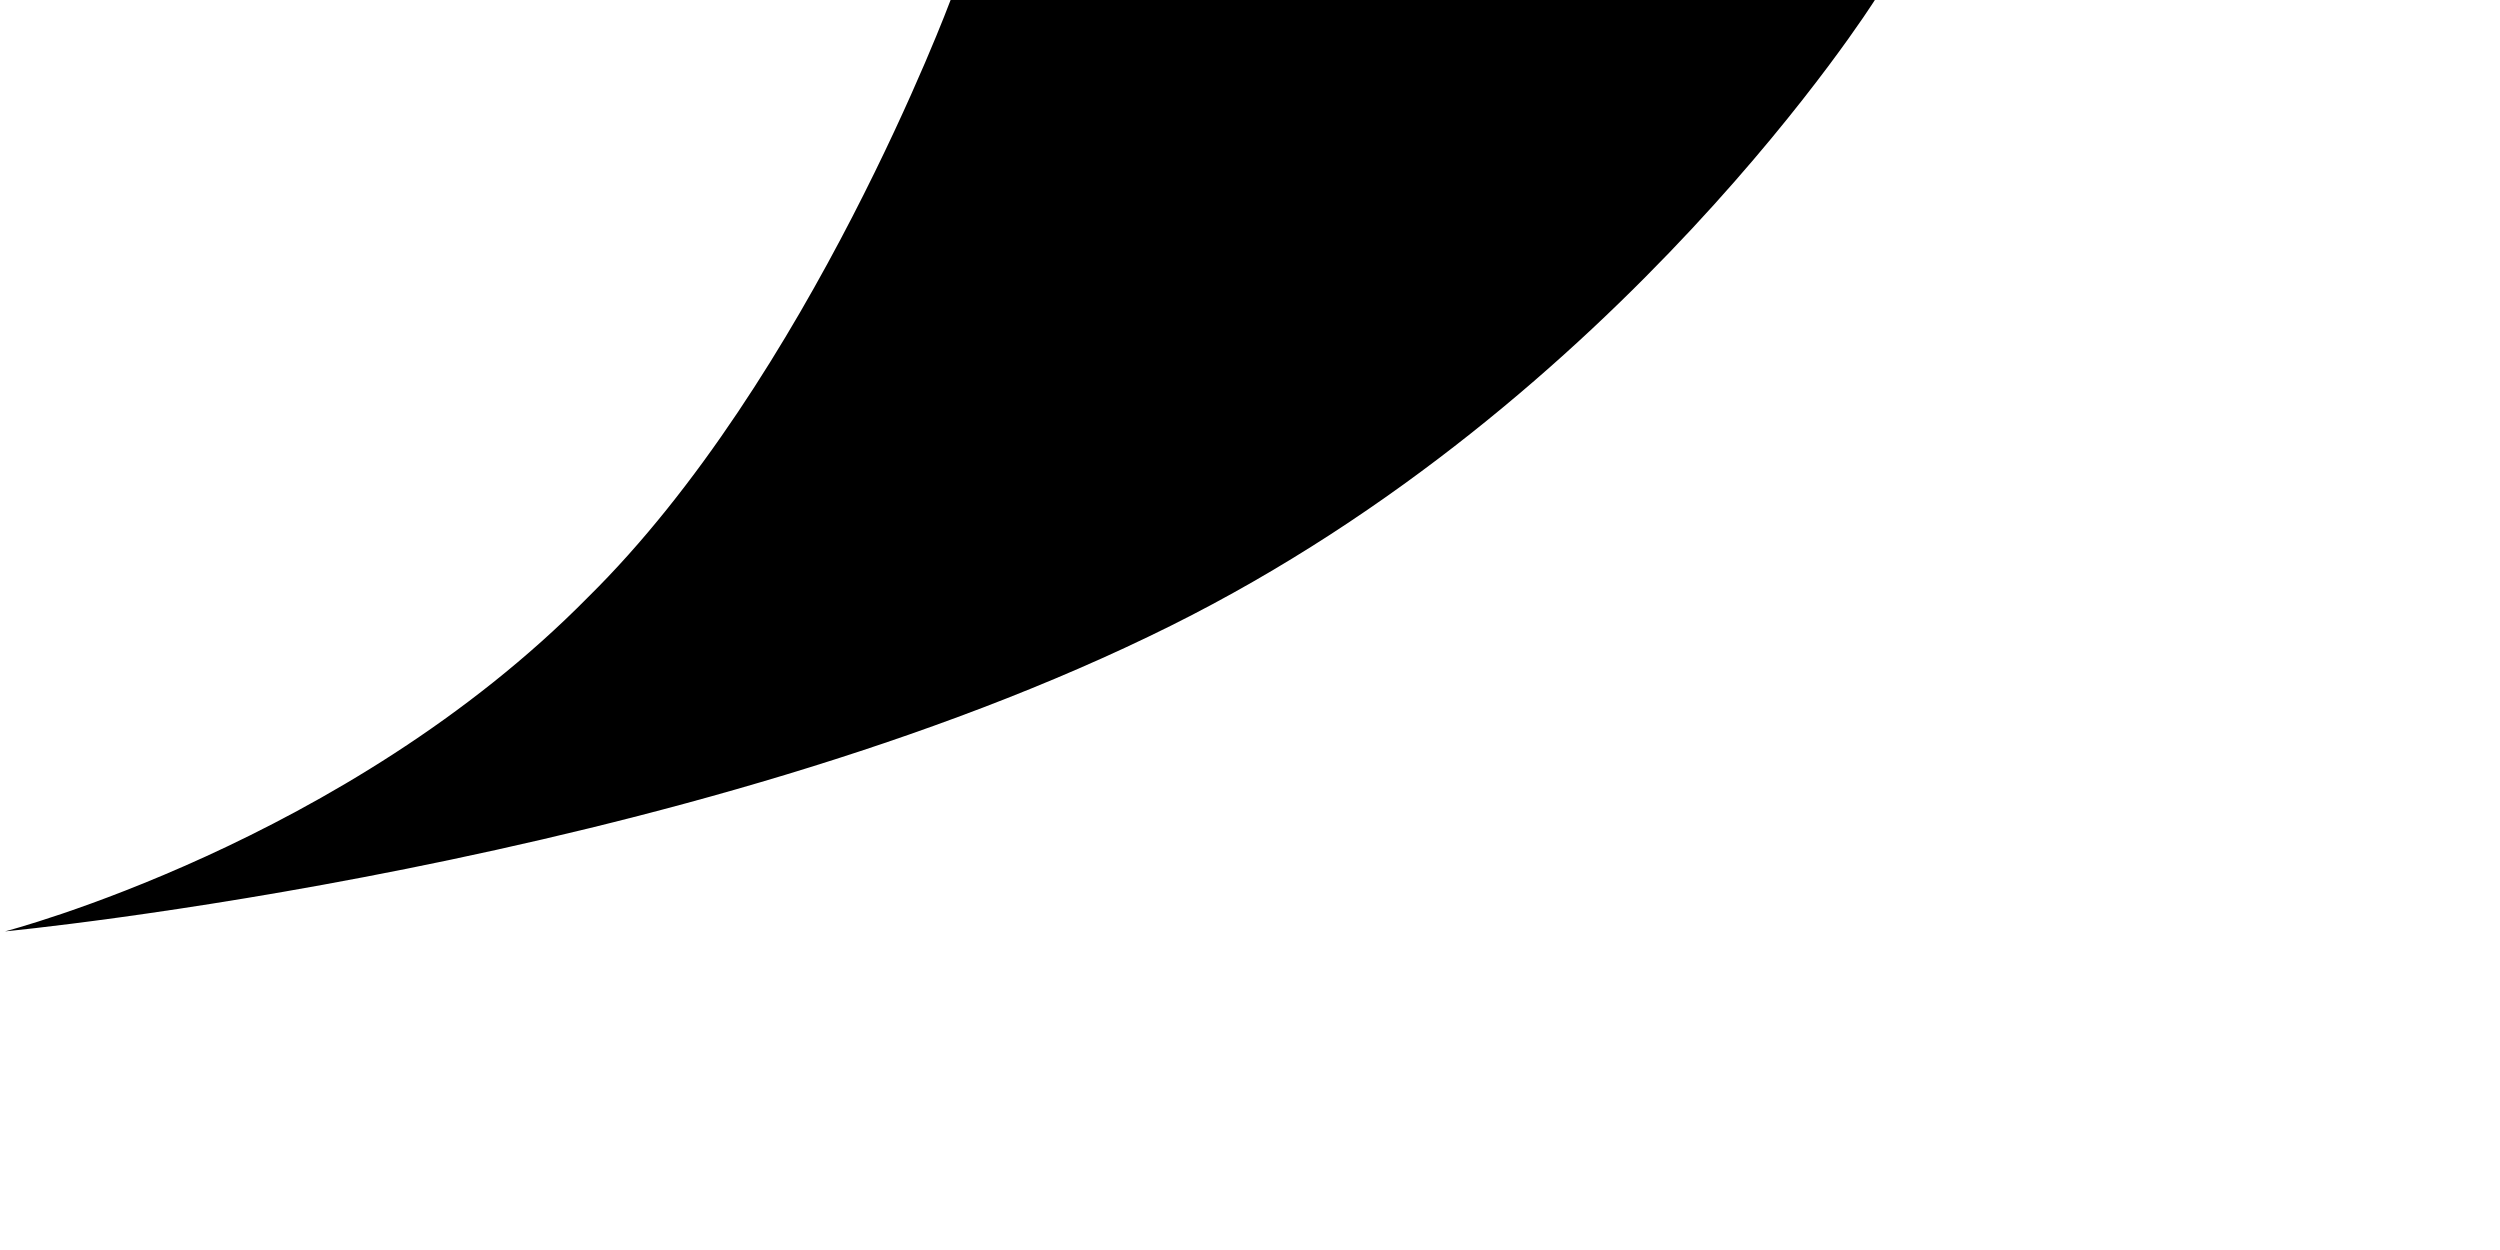 <svg
  xmlns="http://www.w3.org/2000/svg"
  xmlns:xlink="http://www.w3.org/1999/xlink"
  width="3.528cm" height="1.764cm">
  <path fill-rule="evenodd"  fill="currentColor"
        d="M0.266,49.677 C0.266,49.677 18.44,44.970 31.362,31.854 C43.171,20.221 50.702,0.0 50.702,0.0 L99.999,0.0 C99.999,0.0 86.516,21.387 62.457,33.370 C36.707,46.197 0.266,49.677 0.266,49.677 Z"/>
</svg>

